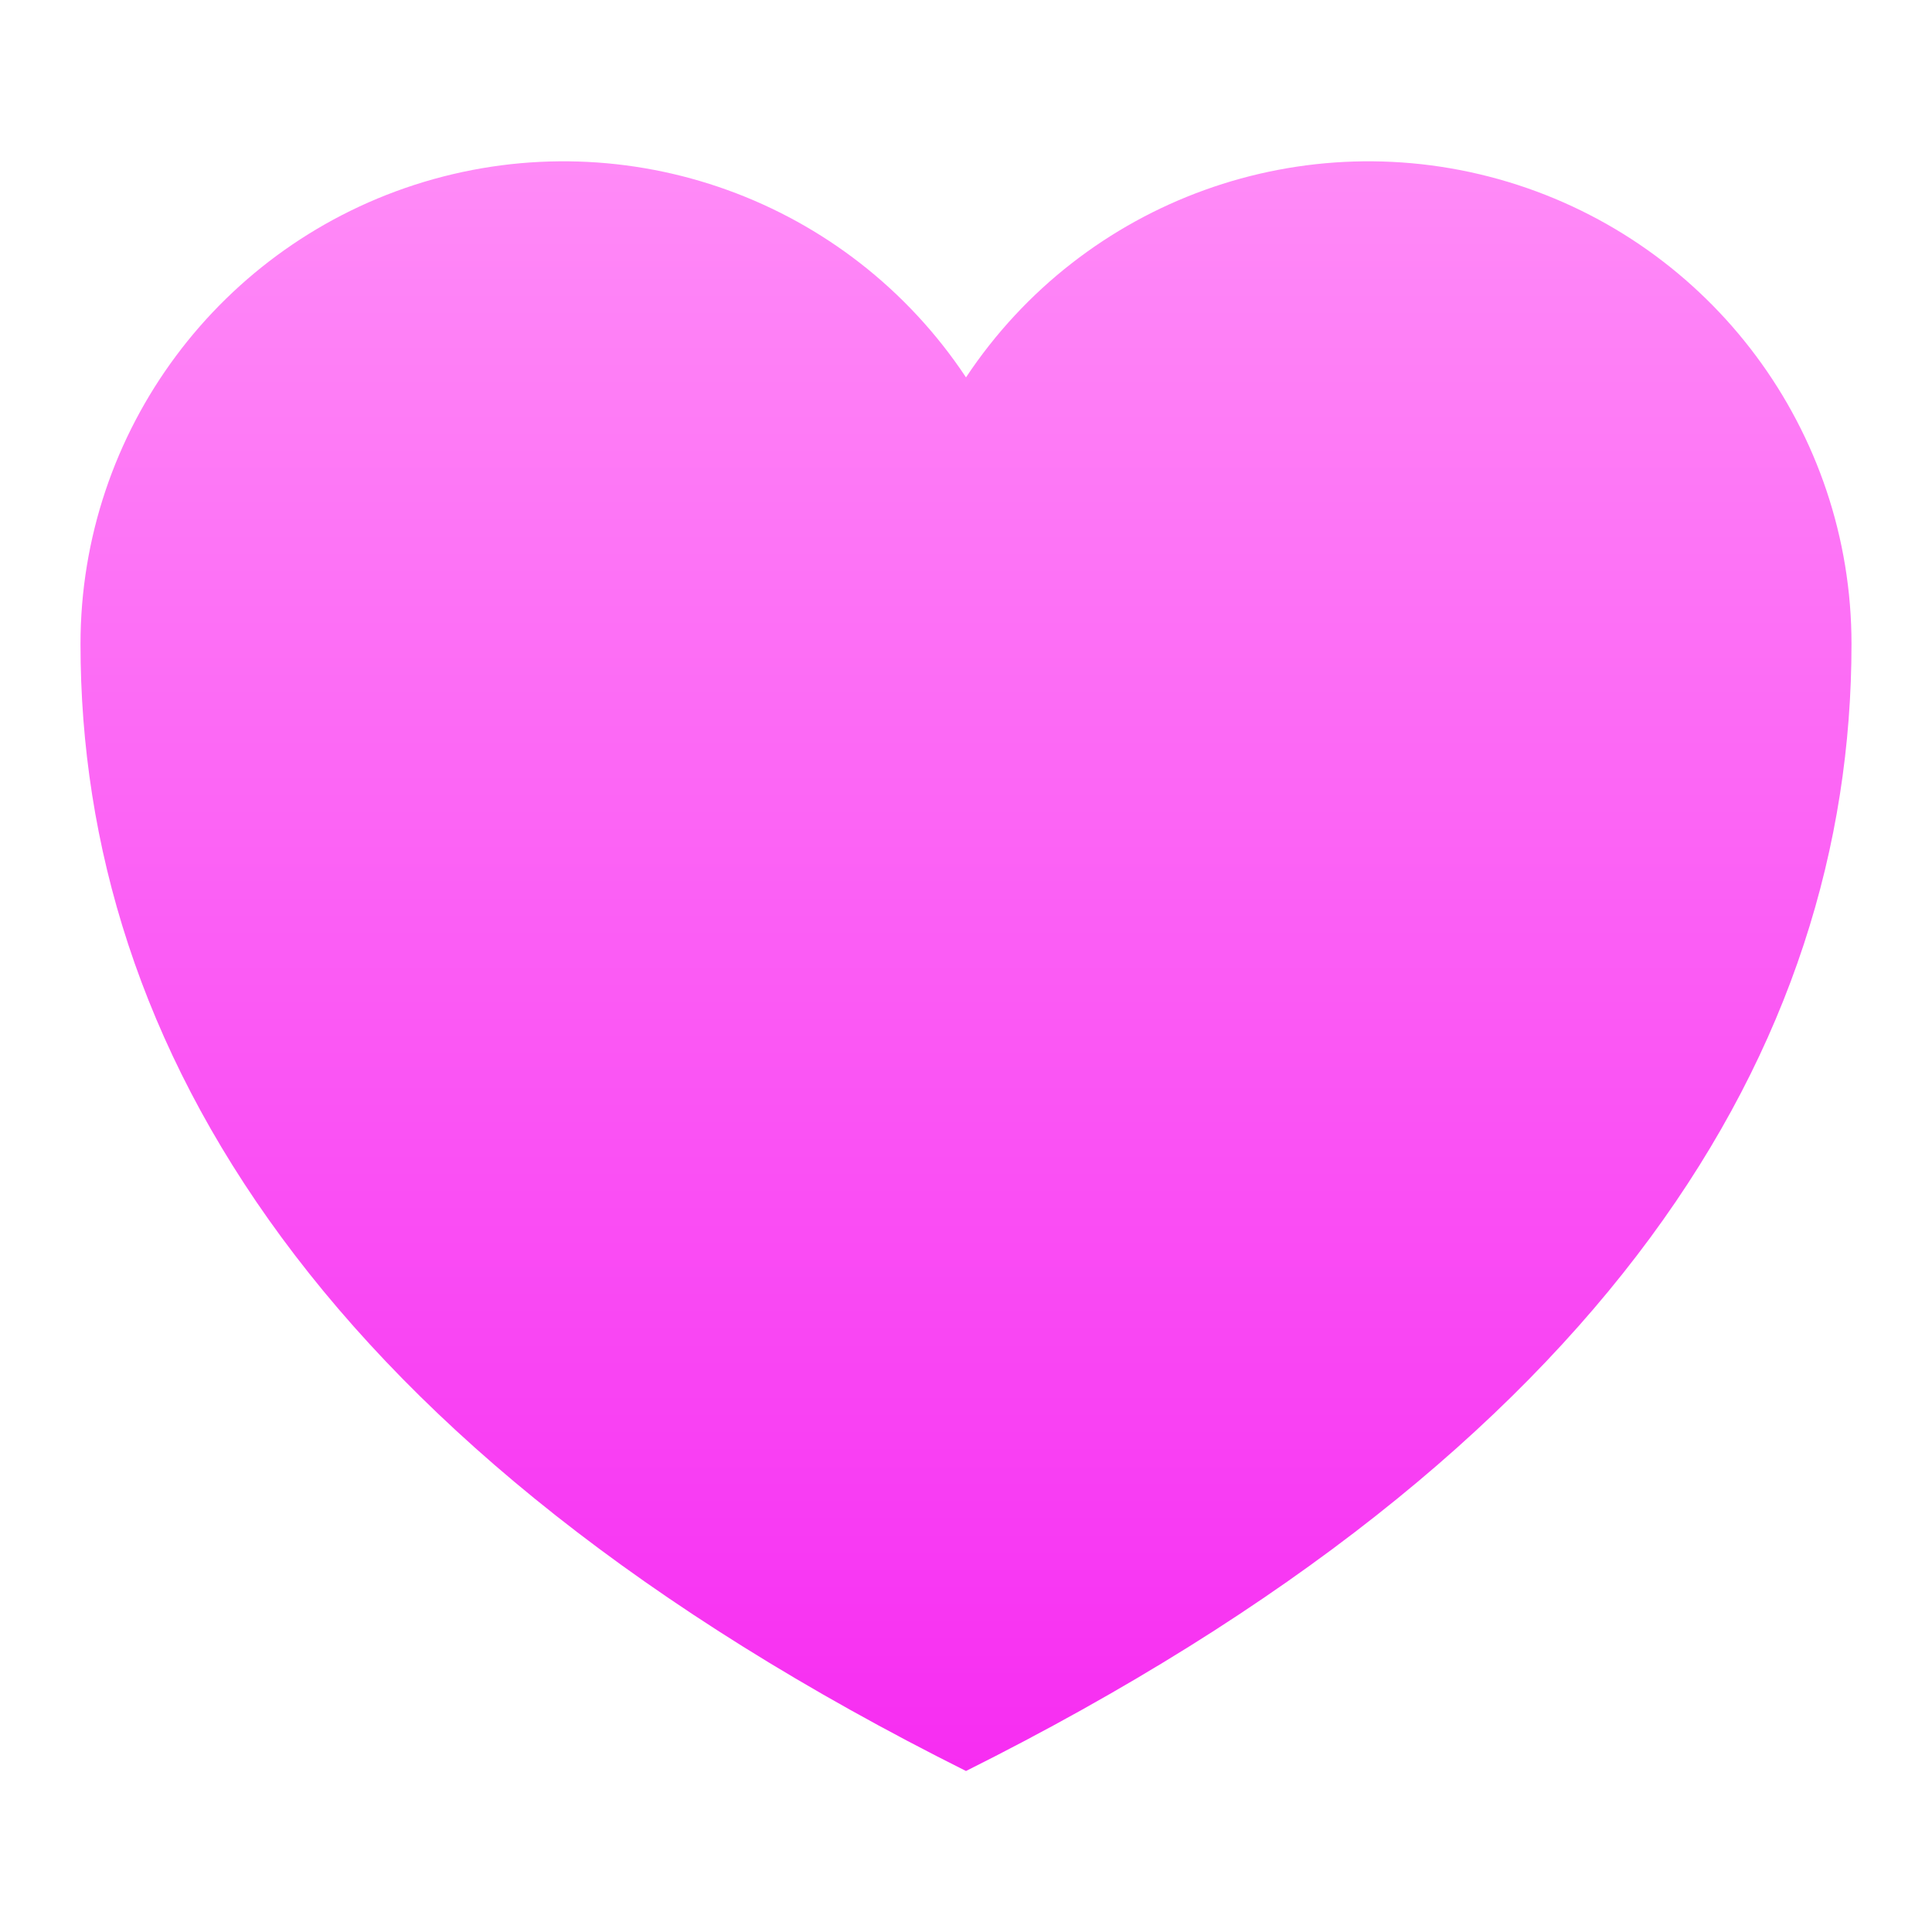 <?xml version="1.0" encoding="UTF-8"?>
<svg xmlns="http://www.w3.org/2000/svg" xmlns:xlink="http://www.w3.org/1999/xlink" width="21px" height="21px" viewBox="0 0 21 21" version="1.1">
<defs>
<linearGradient id="linear0" gradientUnits="userSpaceOnUse" x1="12" y1="2.074" x2="12" y2="21.957" gradientTransform="matrix(0.875,0,0,0.875,0,0)">
<stop offset="0" style="stop-color:rgb(100%,54.118%,96.863%);stop-opacity:1;"/>
<stop offset="1" style="stop-color:rgb(96.863%,17.647%,94.902%);stop-opacity:1;"/>
</linearGradient>
</defs>
<g id="surface1">
<path style=" stroke:none;fill-rule:nonzero;fill:url(#linear0);" d="M 10.5 19.25 C 17.5 15.75 20.125 11.375 20.125 7 C 20.125 4.684 18.605 2.645 16.391 1.977 C 14.172 1.309 11.781 2.172 10.5 4.102 C 9.219 2.172 6.828 1.309 4.609 1.977 C 2.395 2.645 0.875 4.684 0.875 7 C 0.875 11.375 3.5 15.75 10.5 19.25 Z M 10.5 19.25 "/>
</g>
</svg>

